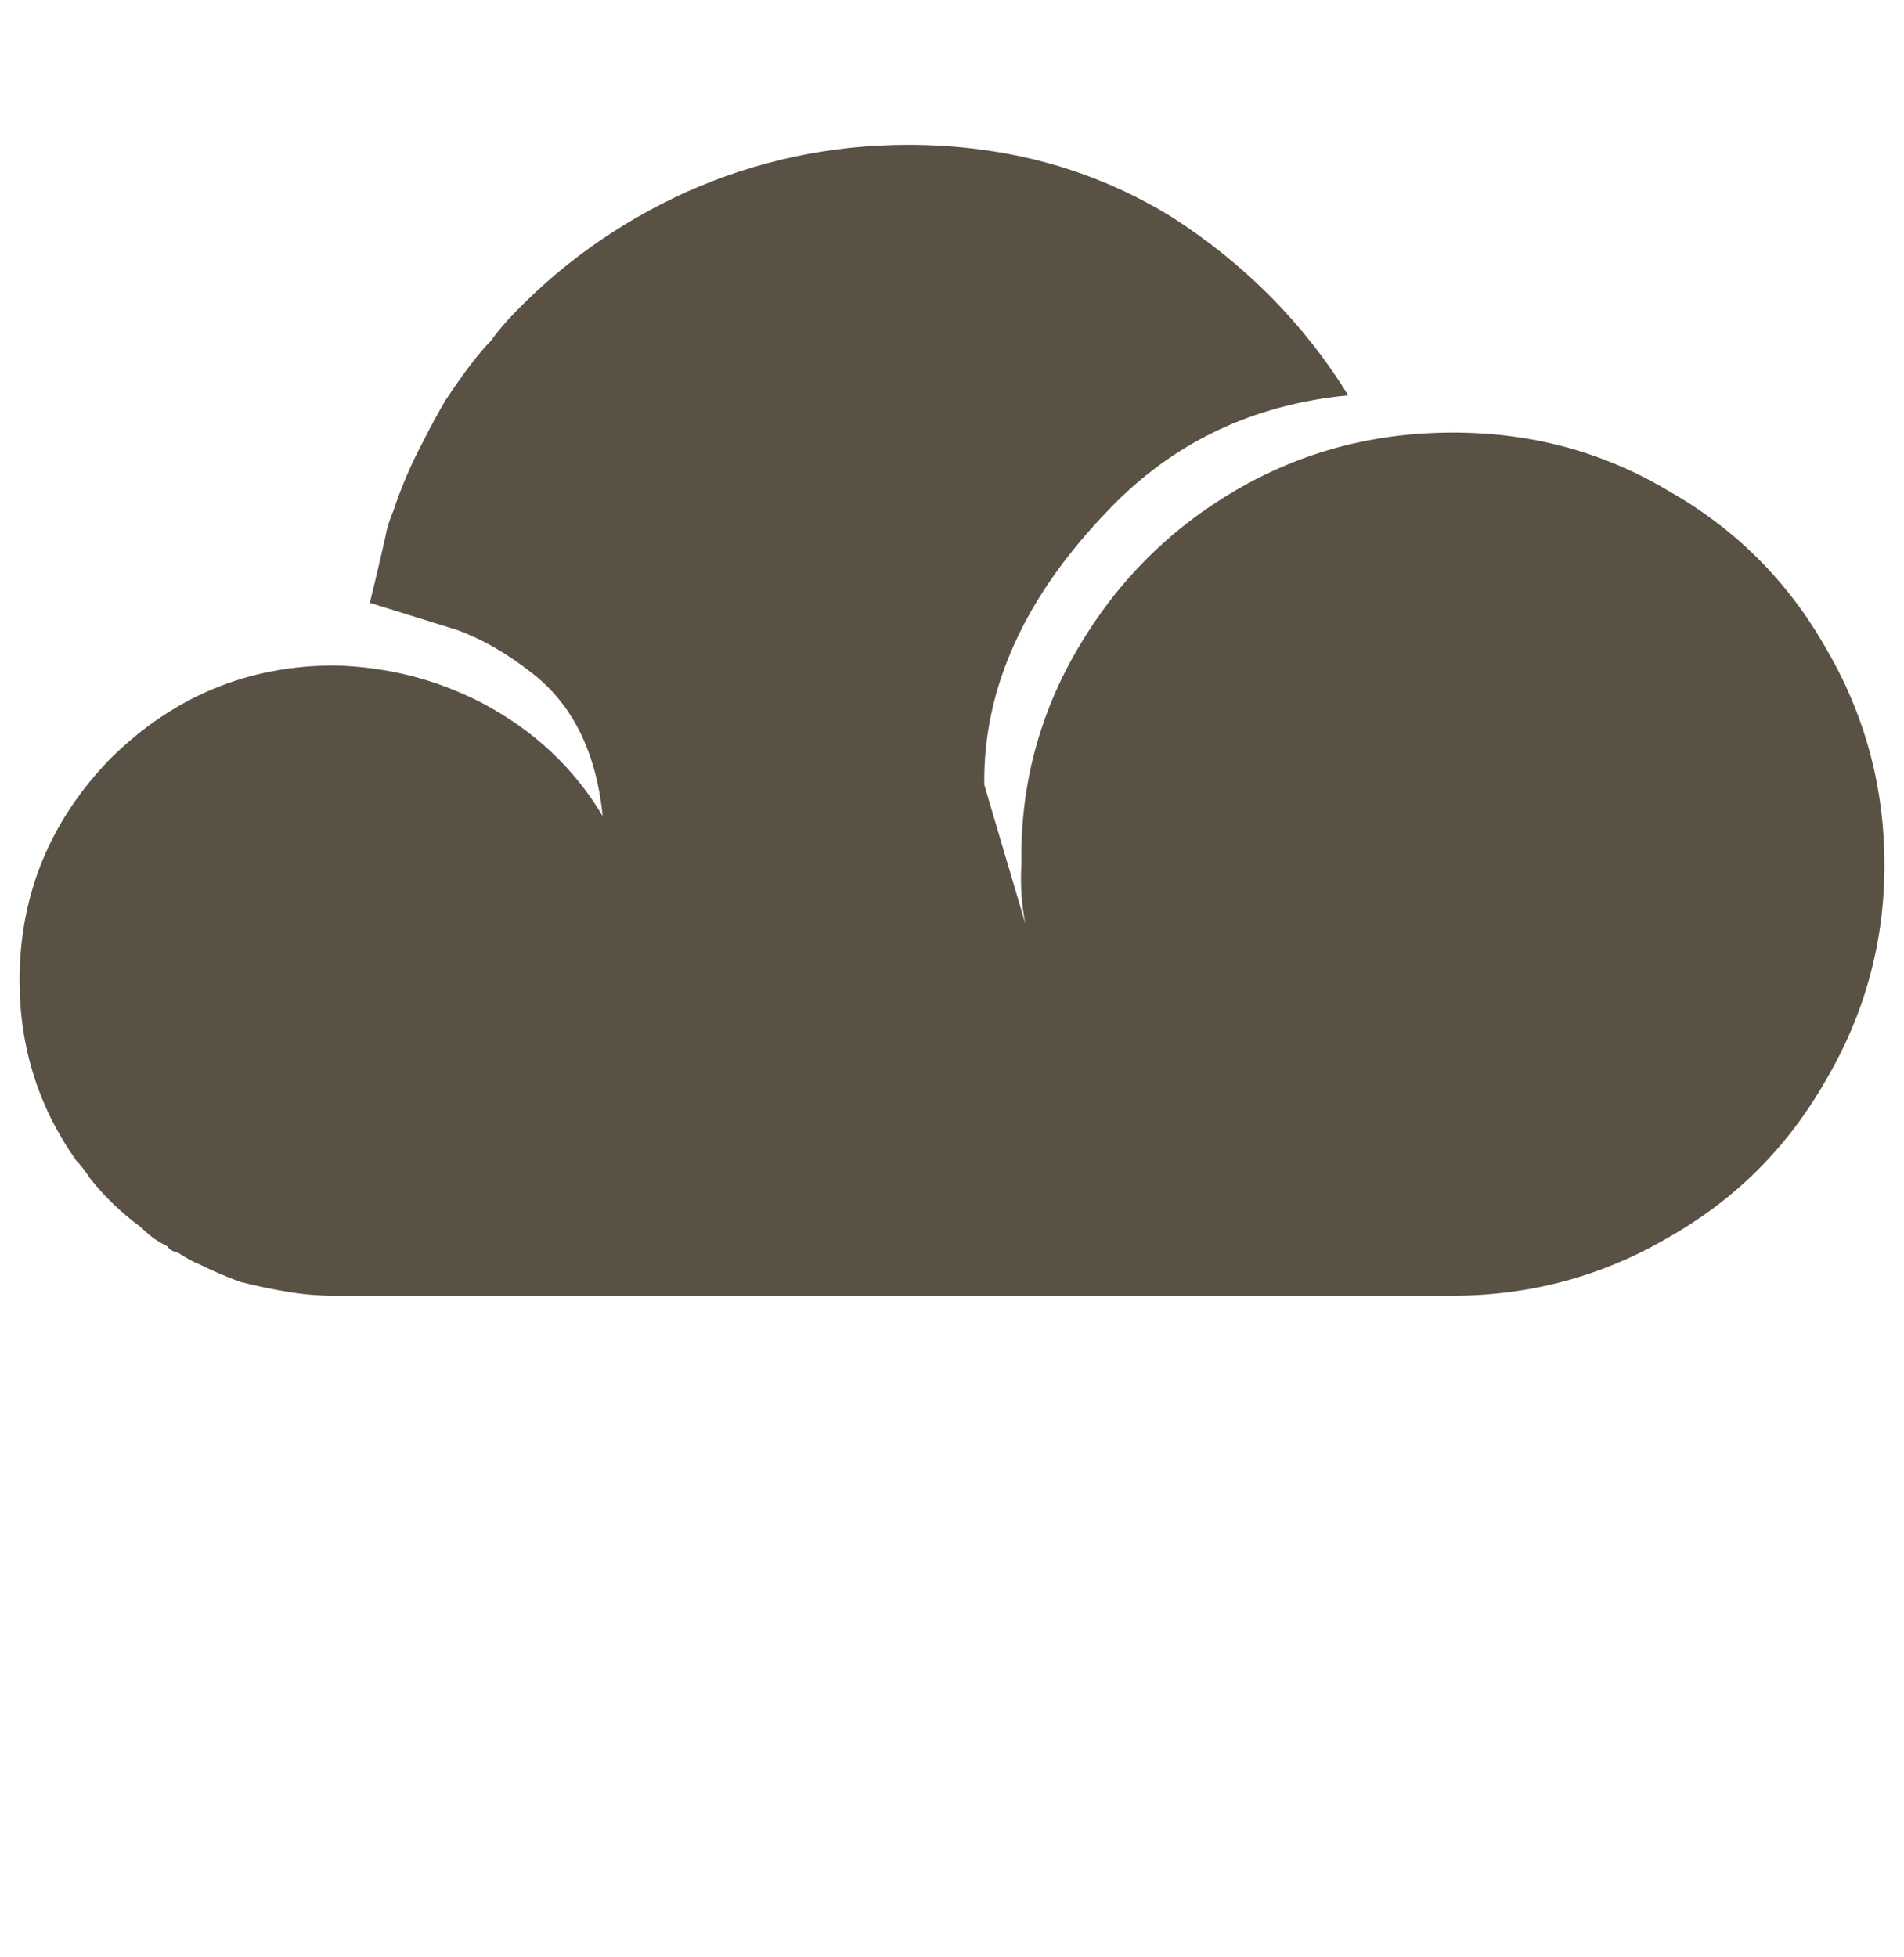<?xml version="1.0" standalone="no"?>
<svg xmlns="http://www.w3.org/2000/svg" version="1.1"
     viewBox="-10 0 973 1000">
    <path fill="#5a5145"
          d="M732.5 221q60.5 0 110.5 30q51 29 80 80q30 51 30 111q0 59 -30 110q-29 51 -80 80q-51 30 -111 30h-137h-11h-423q-12 0 -24 -2t-24 -5q-11 -4 -21 -9q-5 -2 -11 -6q-1 0 -3 -1t-2 -2q-4 -2 -7 -4q-4 -3 -7 -6q-15 -11 -26 -25q-4 -6 -7 -9q-29 -41 -29 -92
q0 -66 47 -114q48 -47 114 -47q40 1 75 19q40 21 62 58q-5 -49 -36 -73q-19 -15 -38 -22l-45 -14q3 -12 8 -34q1 -6 4 -13q6 -18 15 -35q6 -12 12 -22q14 -21 23 -30q2 -3 8 -10q39 -42 92 -66q54 -24 113 -24q75 0 135 37q56 36 90 91q-73 7 -122 58q-65 67 -64 141l21 71
q-3 -15 -2 -31q-1 -59 29 -110t80.5 -80.5t111 -29.5z"/>
</svg>
